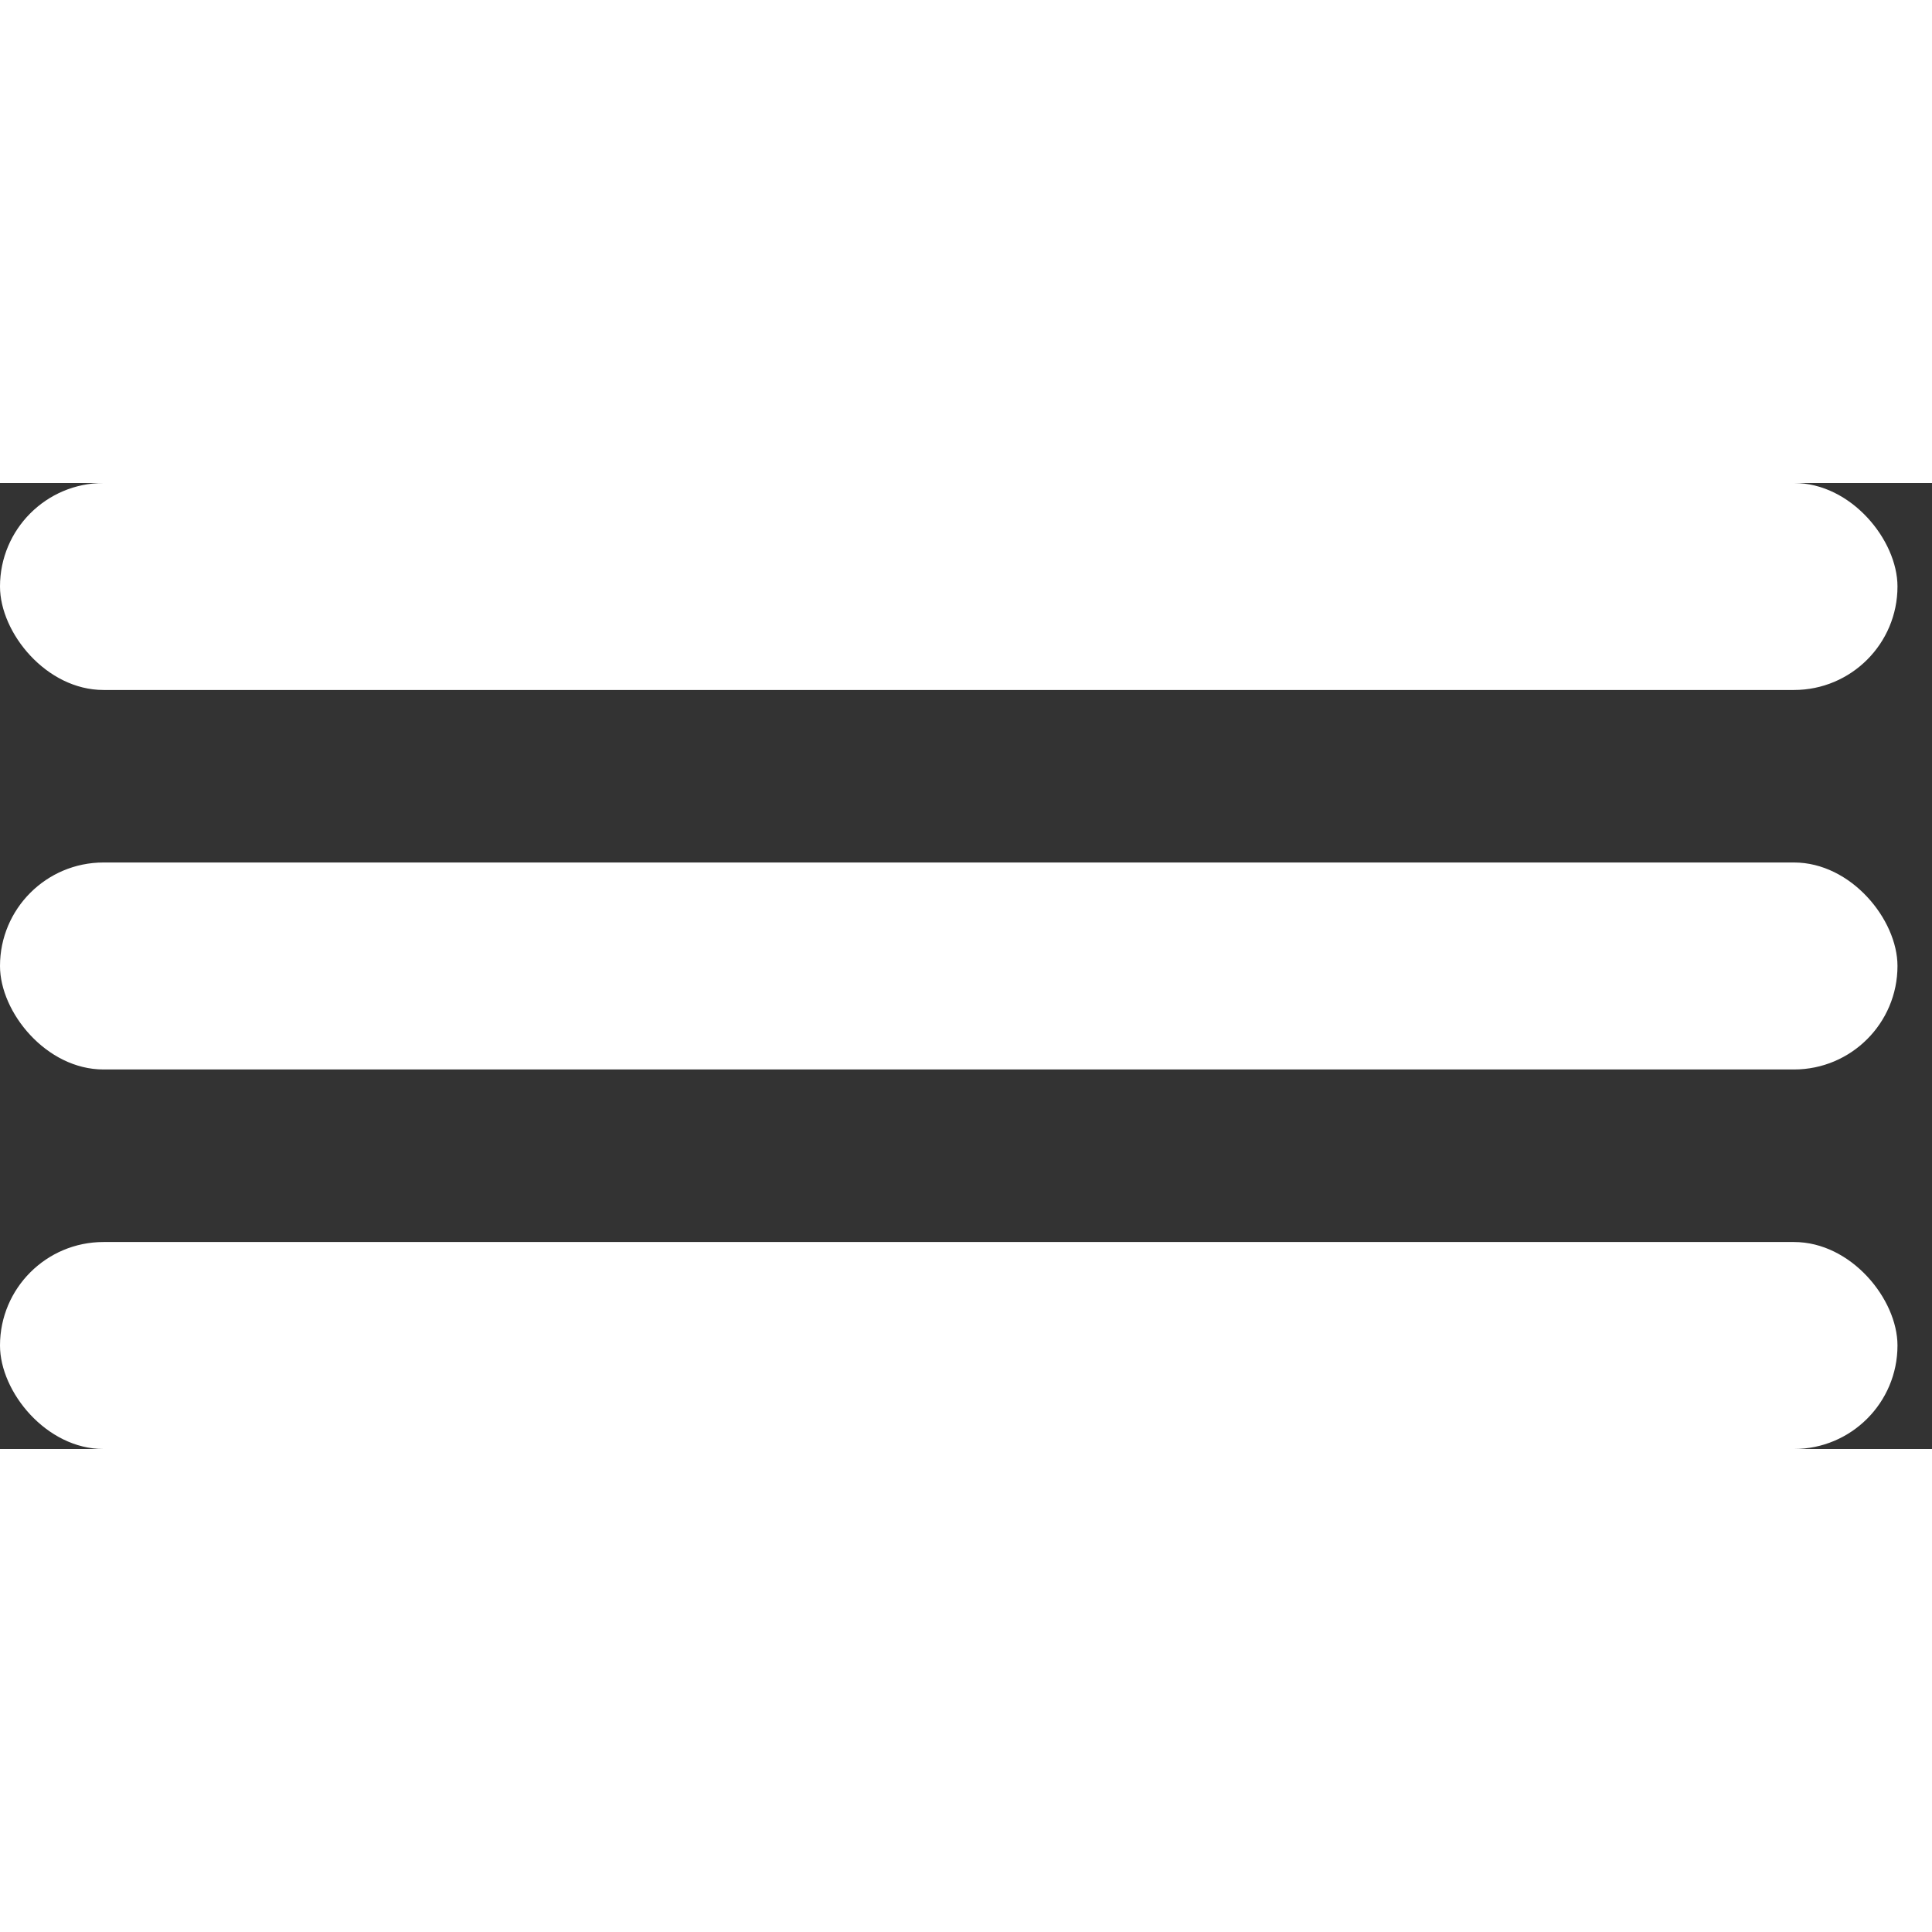 <svg width="52" height="52" viewBox="0 0 52 26" fill="none" xmlns="http://www.w3.org/2000/svg">
<rect x="0" y="0" width="52" height="26" fill="#333333" stroke="none"/>
<rect width="51.071" height="5.571" rx="2.786" fill="white"/>
<rect y="10.214" width="51.071" height="5.571" rx="2.786" fill="white"/>
<rect y="20.429" width="51.071" height="5.571" rx="2.786" fill="white"/>
</svg>
